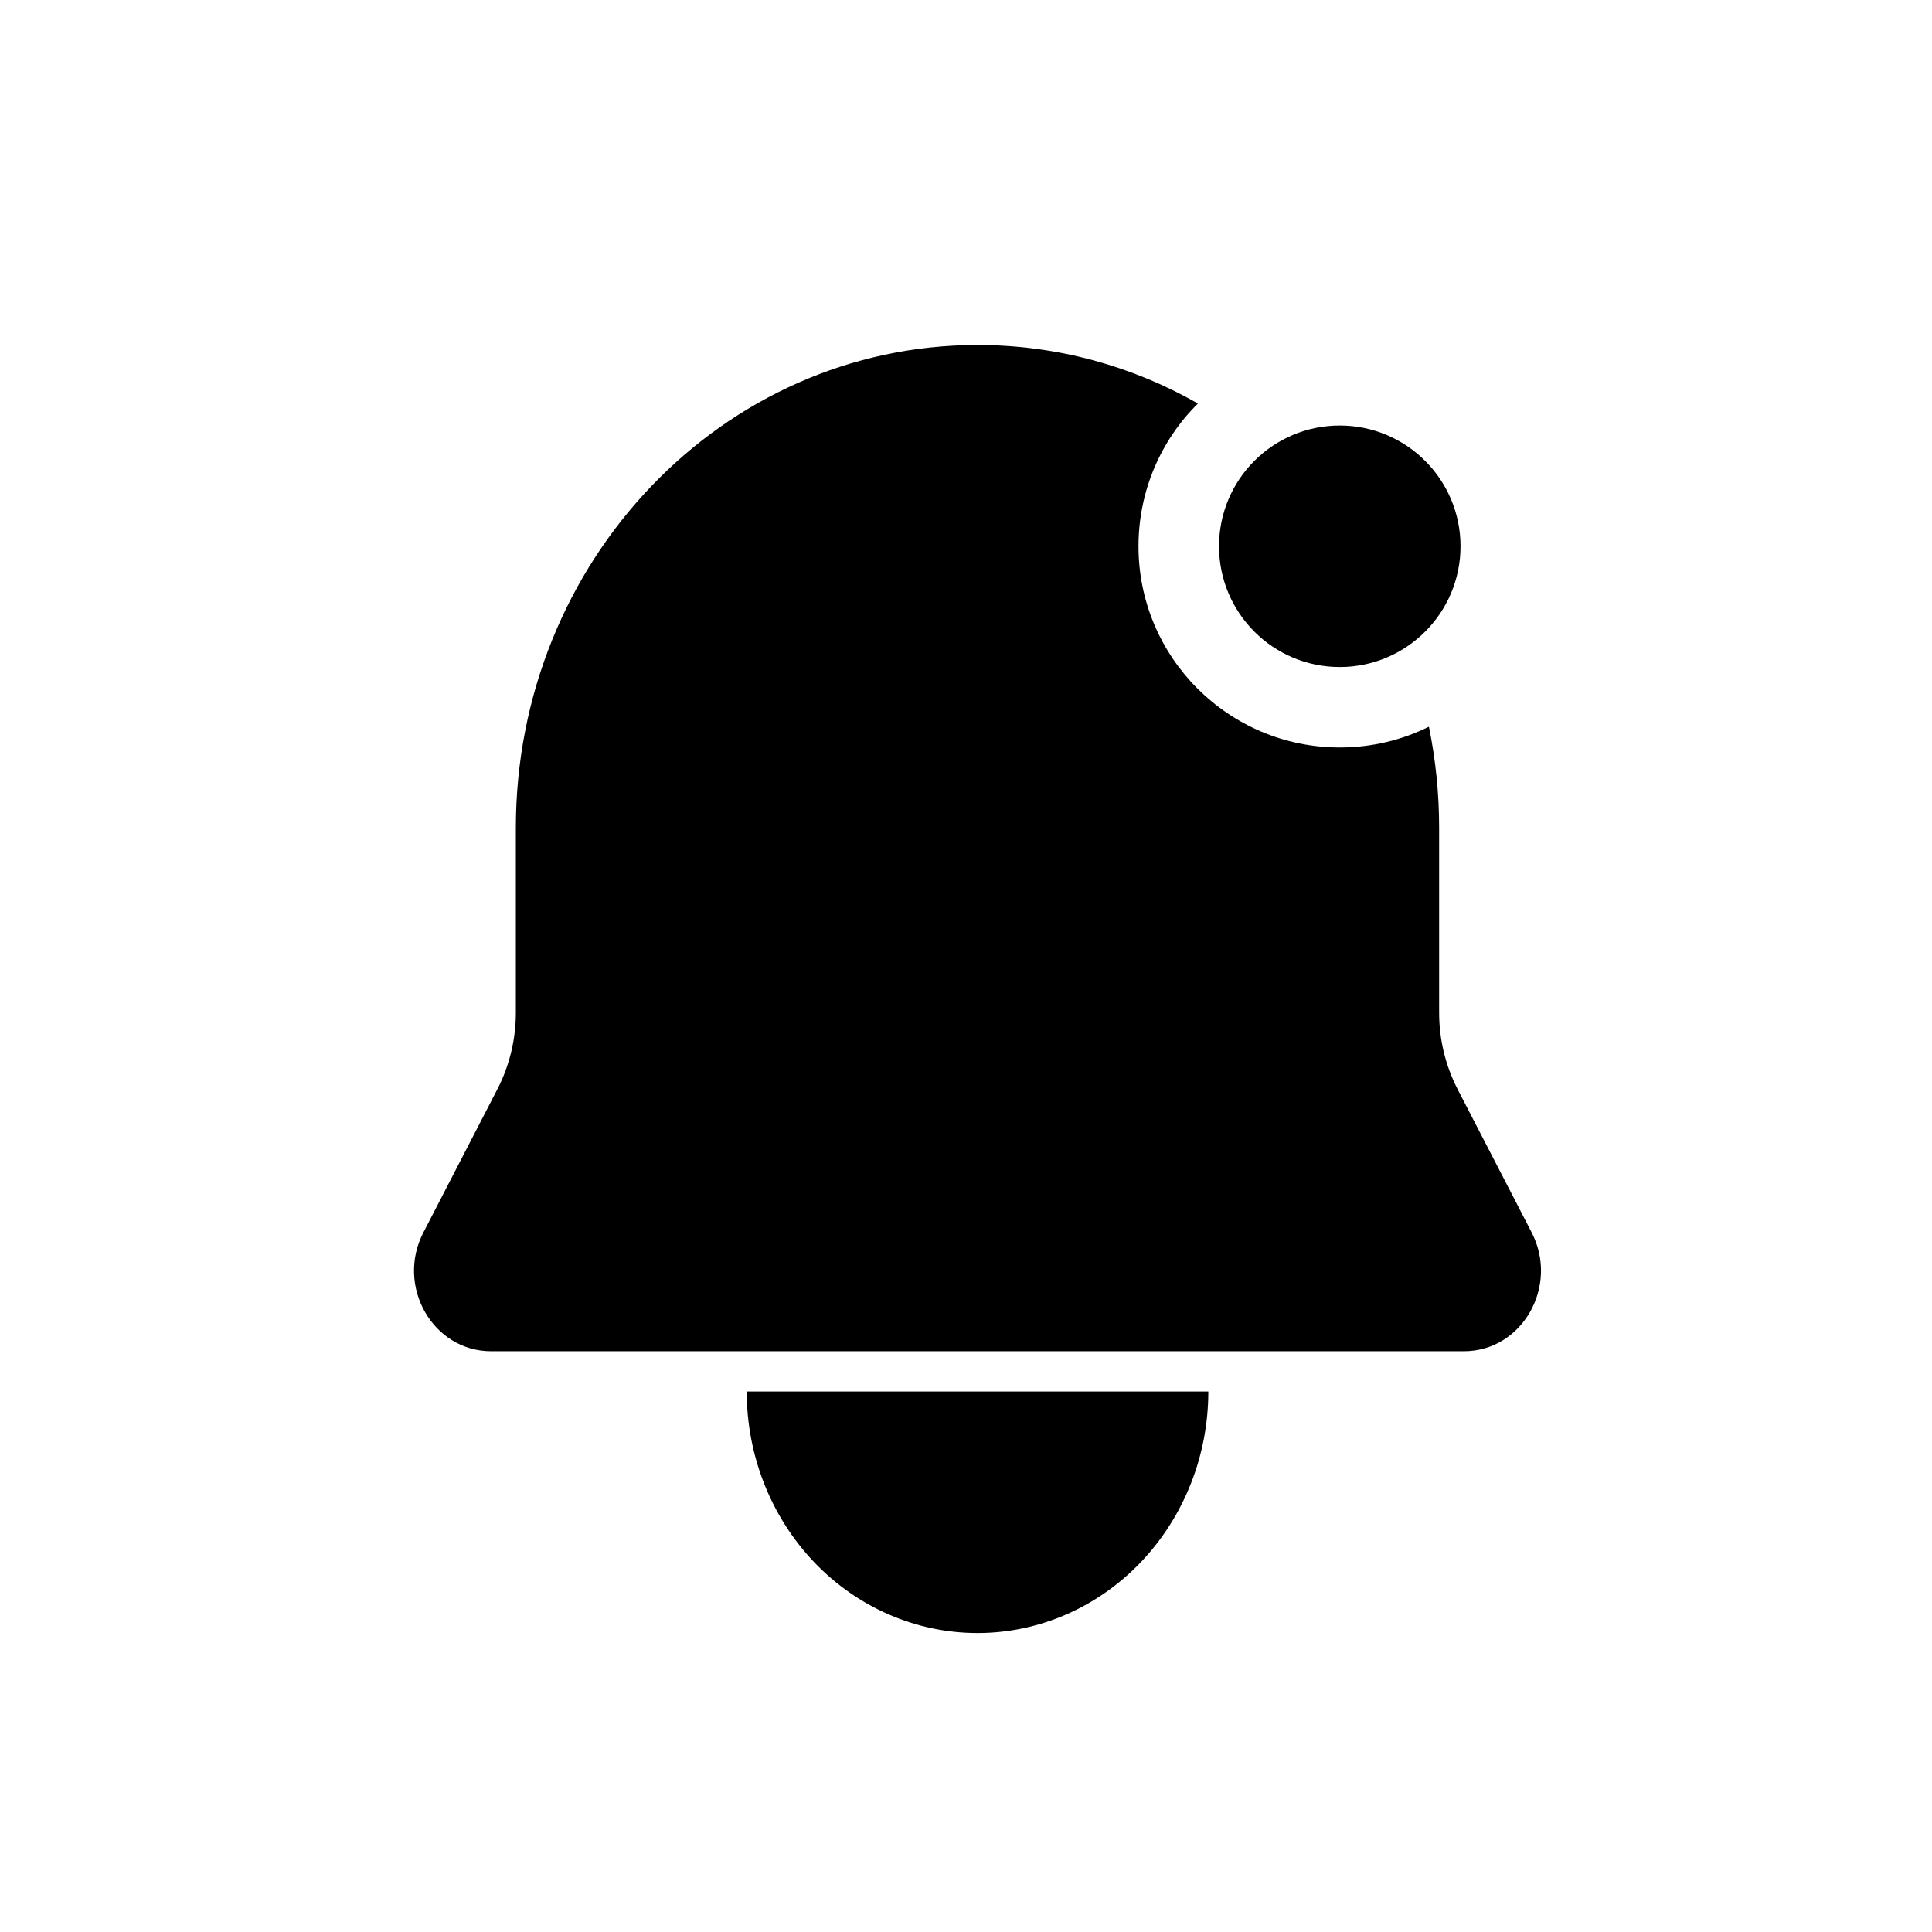 <svg width="28" height="28" viewBox="0 0 28 28" fill="none" xmlns="http://www.w3.org/2000/svg">
<path d="M14.167 5C15.323 5 16.412 5.307 17.361 5.848C16.829 6.376 16.5 7.108 16.5 7.917C16.5 9.527 17.806 10.833 19.417 10.833C19.881 10.833 20.32 10.725 20.709 10.532C20.806 11.005 20.857 11.496 20.857 12V14.676C20.857 15.064 20.949 15.445 21.125 15.786L22.198 17.862C22.599 18.639 22.061 19.583 21.217 19.583H7.117C6.272 19.583 5.734 18.639 6.136 17.862L7.208 15.786C7.384 15.445 7.476 15.064 7.476 14.676V12C7.476 8.134 10.472 5 14.167 5Z" fill="black"/>
<path d="M16.532 22.642C17.159 21.985 17.512 21.095 17.512 20.167H10.822C10.822 21.095 11.174 21.985 11.801 22.642C12.429 23.298 13.28 23.667 14.167 23.667C15.054 23.667 15.905 23.298 16.532 22.642Z" fill="black"/>
<path d="M19.417 9.667C20.383 9.667 21.167 8.883 21.167 7.917C21.167 6.95 20.383 6.167 19.417 6.167C18.45 6.167 17.667 6.95 17.667 7.917C17.667 8.883 18.45 9.667 19.417 9.667Z" fill="black"/>
</svg>

